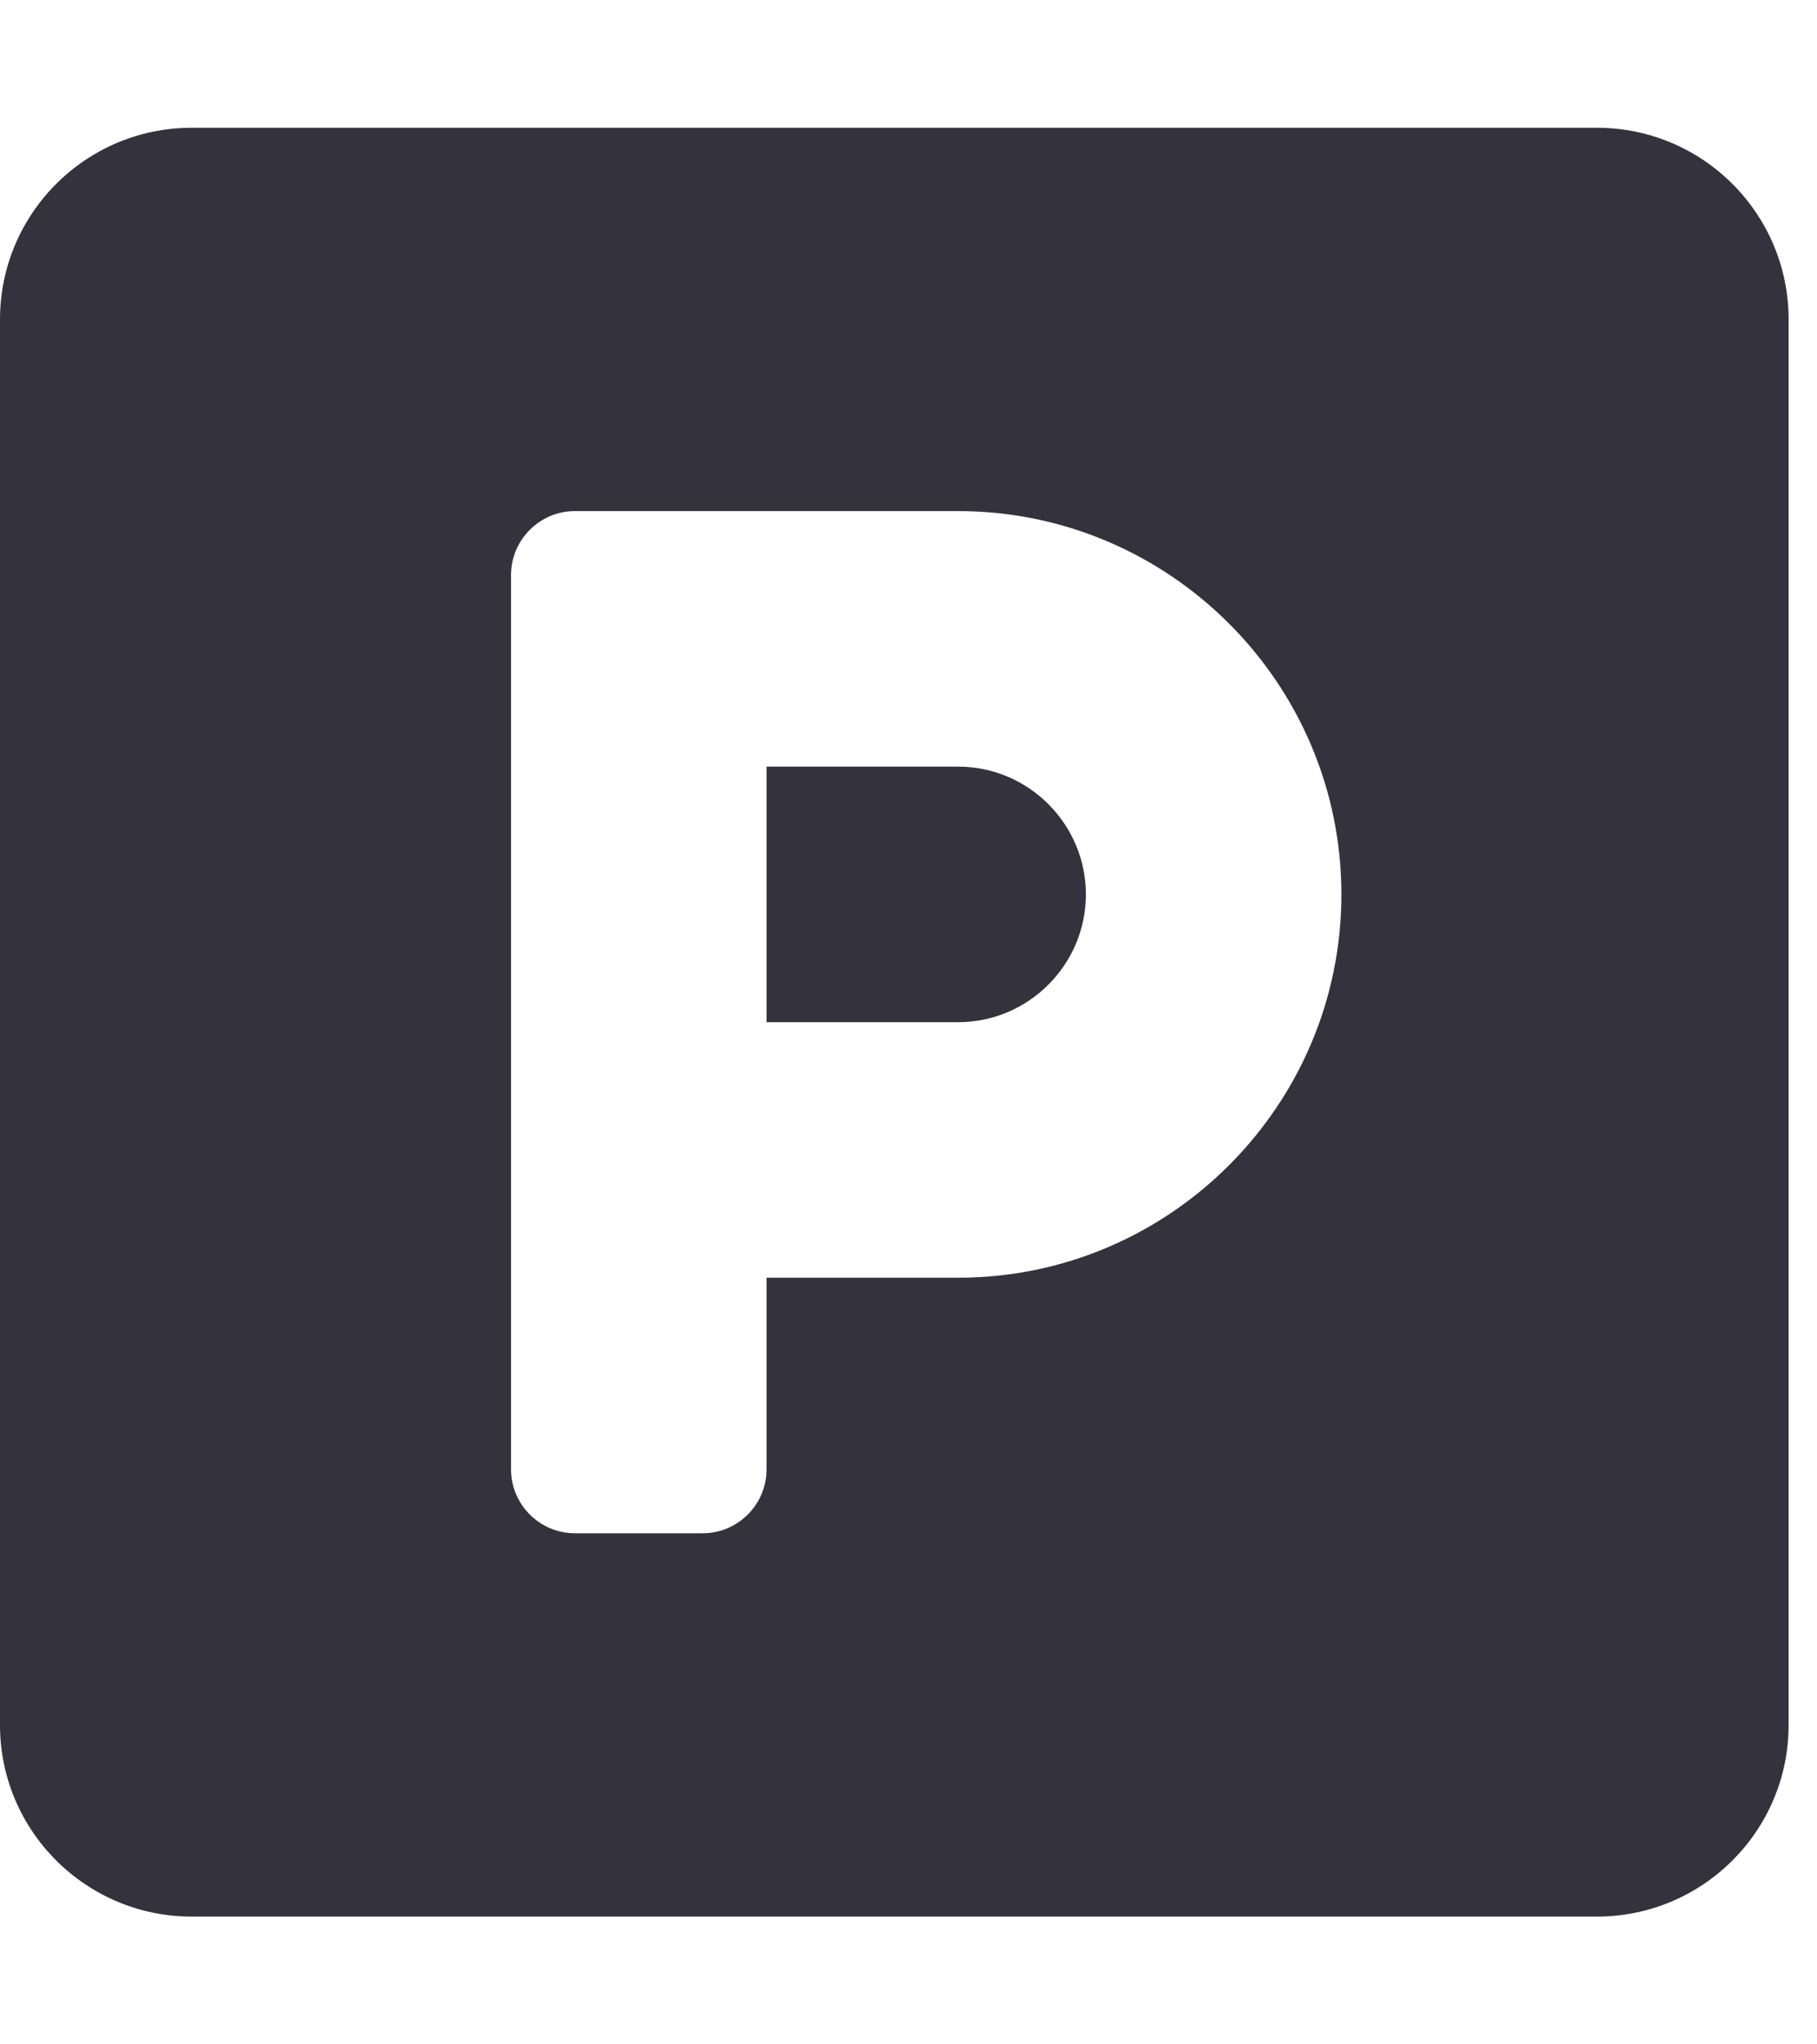 <svg width="16" height="18" viewBox="0 0 16 18" fill="none" xmlns="http://www.w3.org/2000/svg">
<g clip-path="url(#clip0_680_3807)">
<path d="M14.062 1.125H1.688C0.756 1.125 0 1.881 0 2.813V15.188C0 16.119 0.756 16.875 1.688 16.875H14.062C14.994 16.875 15.75 16.119 15.75 15.188V2.813C15.75 1.881 14.994 1.125 14.062 1.125ZM8.438 11.25H6.75V12.938C6.75 13.247 6.497 13.5 6.188 13.5H5.062C4.753 13.5 4.5 13.247 4.5 12.938V5.063C4.5 4.753 4.753 4.5 5.062 4.5H8.438C10.297 4.5 11.812 6.015 11.812 7.875C11.812 9.735 10.297 11.25 8.438 11.25ZM8.438 6.75H6.75V9H8.438C9.056 9 9.562 8.494 9.562 7.875C9.562 7.256 9.056 6.75 8.438 6.75Z" fill="#33323D"/>
</g>
<defs>
<clipPath id="clip0_680_3807">
<rect width="15.75" height="18" fill="white"/>
</clipPath>
</defs>
</svg>

